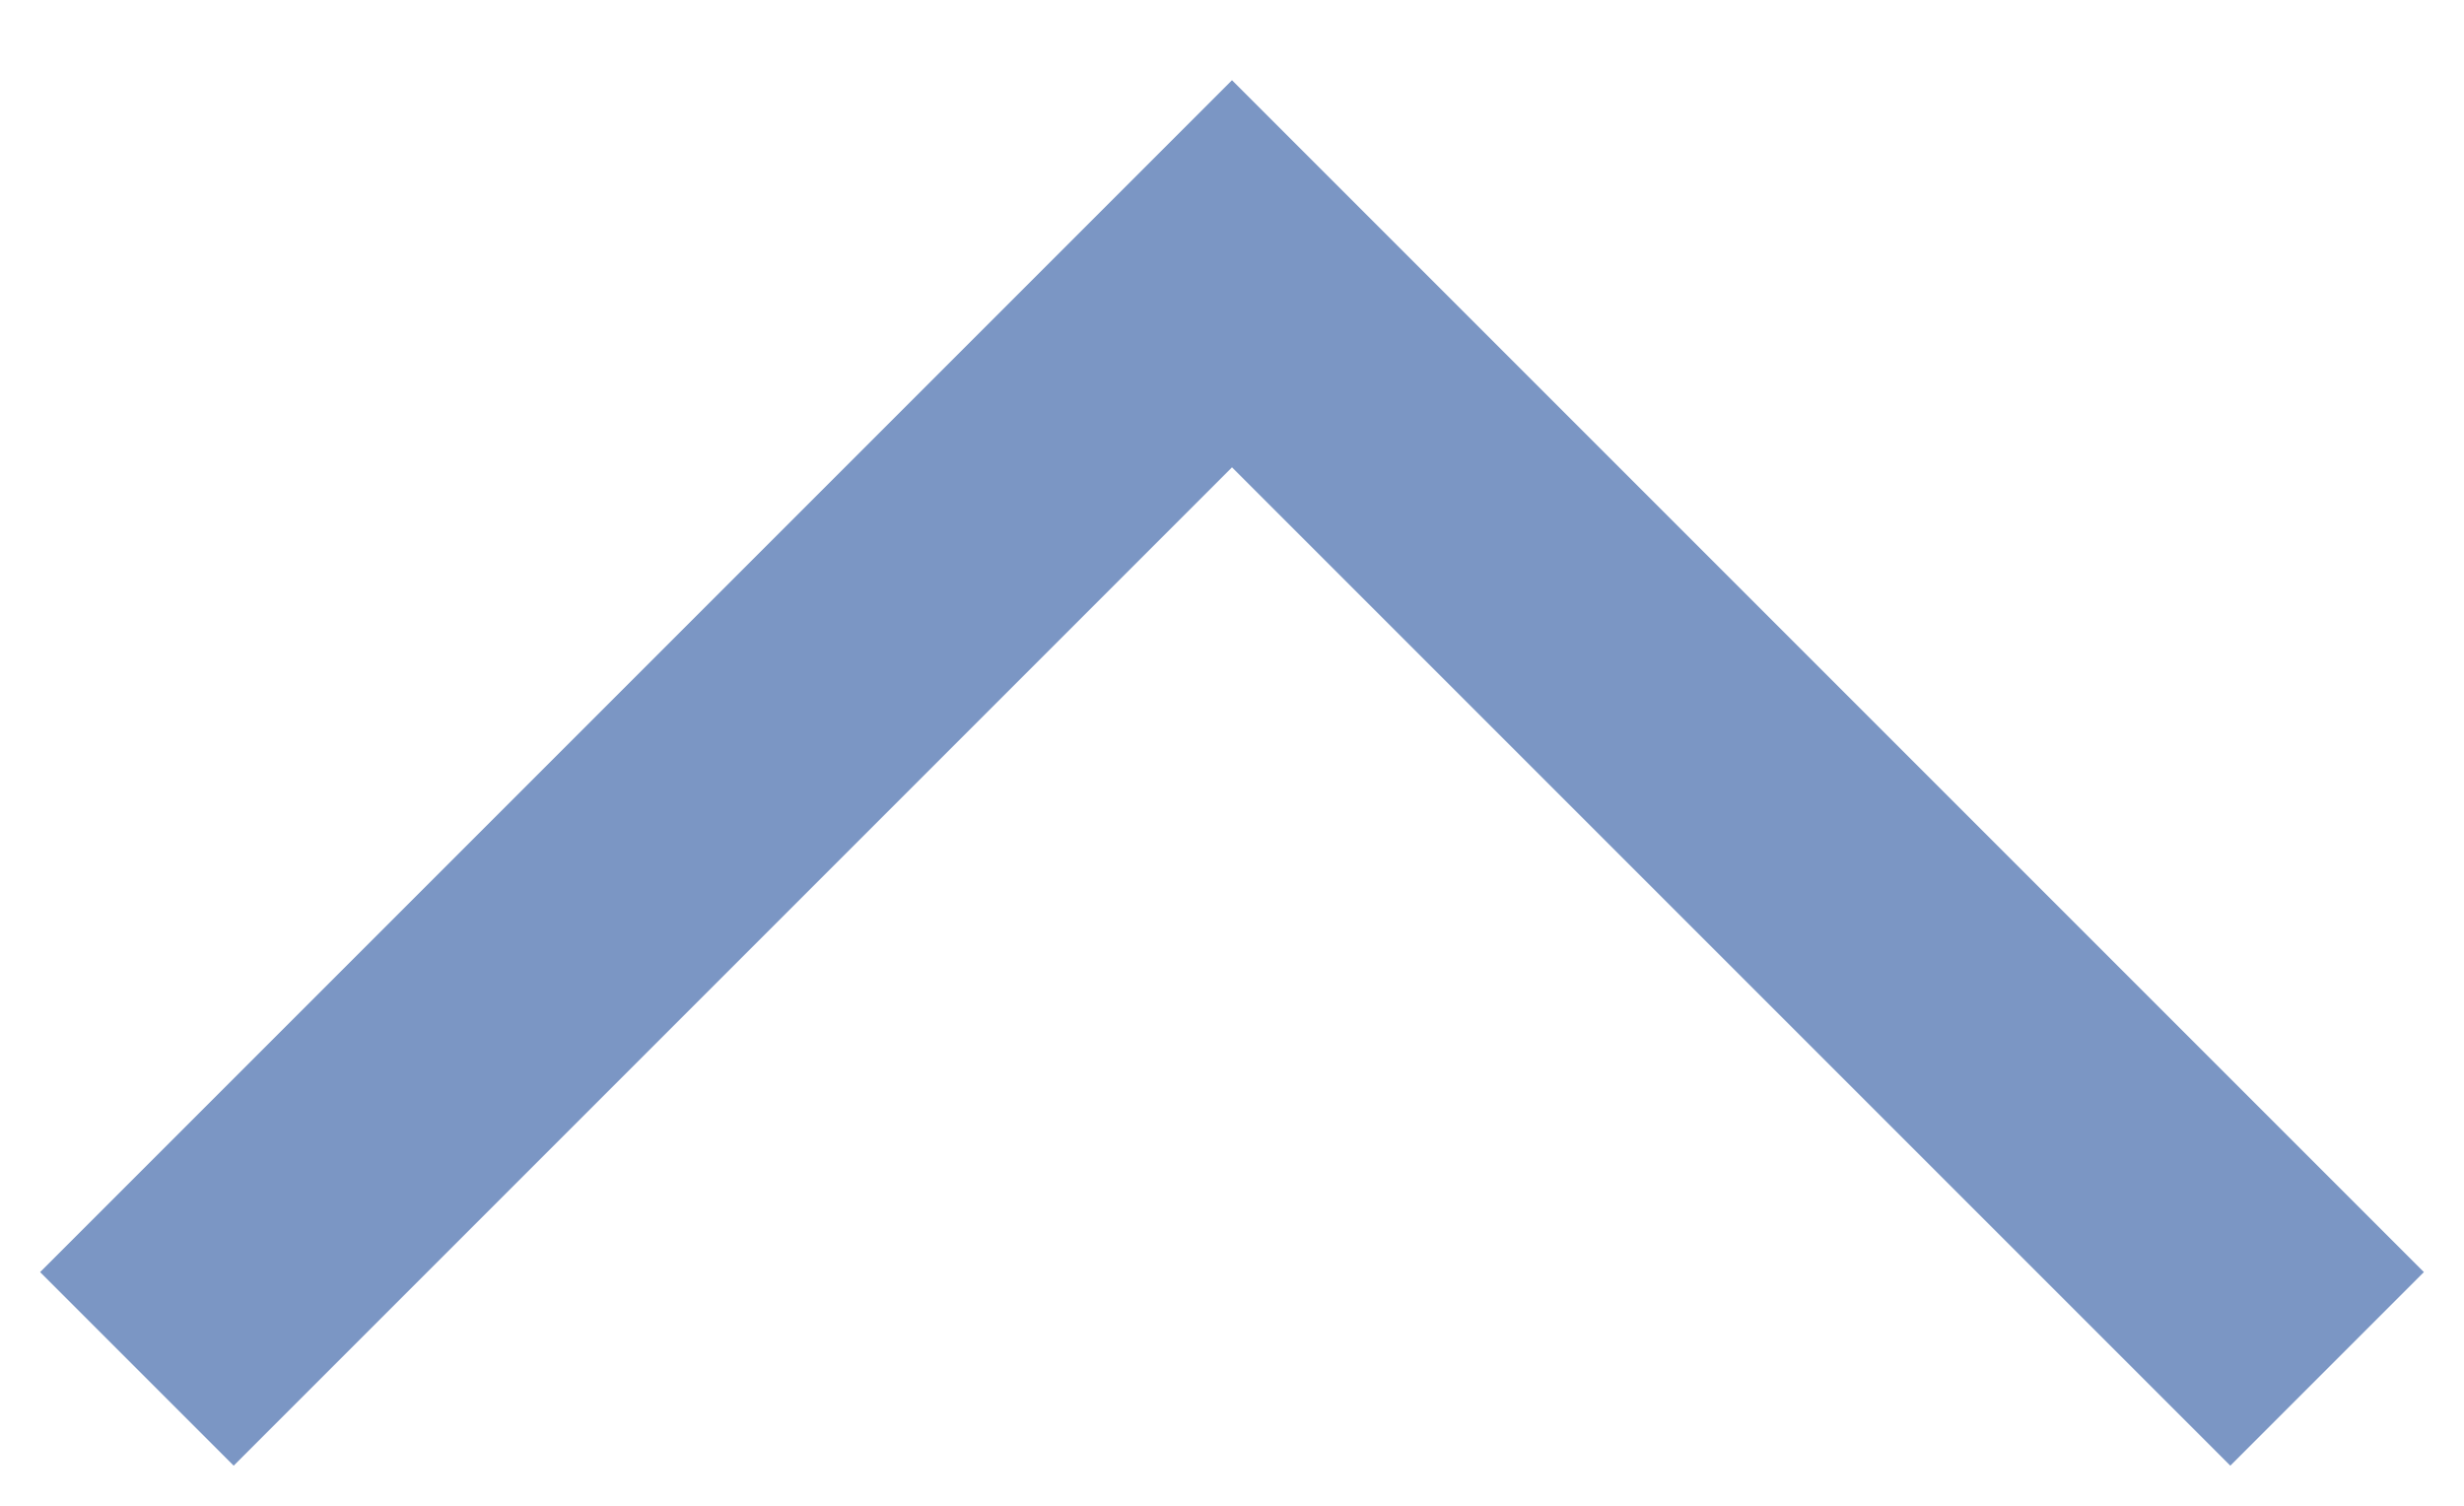 <svg width="18" height="11" viewBox="0 0 18 11" fill="none" xmlns="http://www.w3.org/2000/svg">
<path fill-rule="evenodd" clip-rule="evenodd" d="M16.293 10.707L17.707 9.293L9 0.586L0.293 9.293L1.707 10.707L9 3.414L16.293 10.707Z" fill="#7B96C4"/>
</svg>
